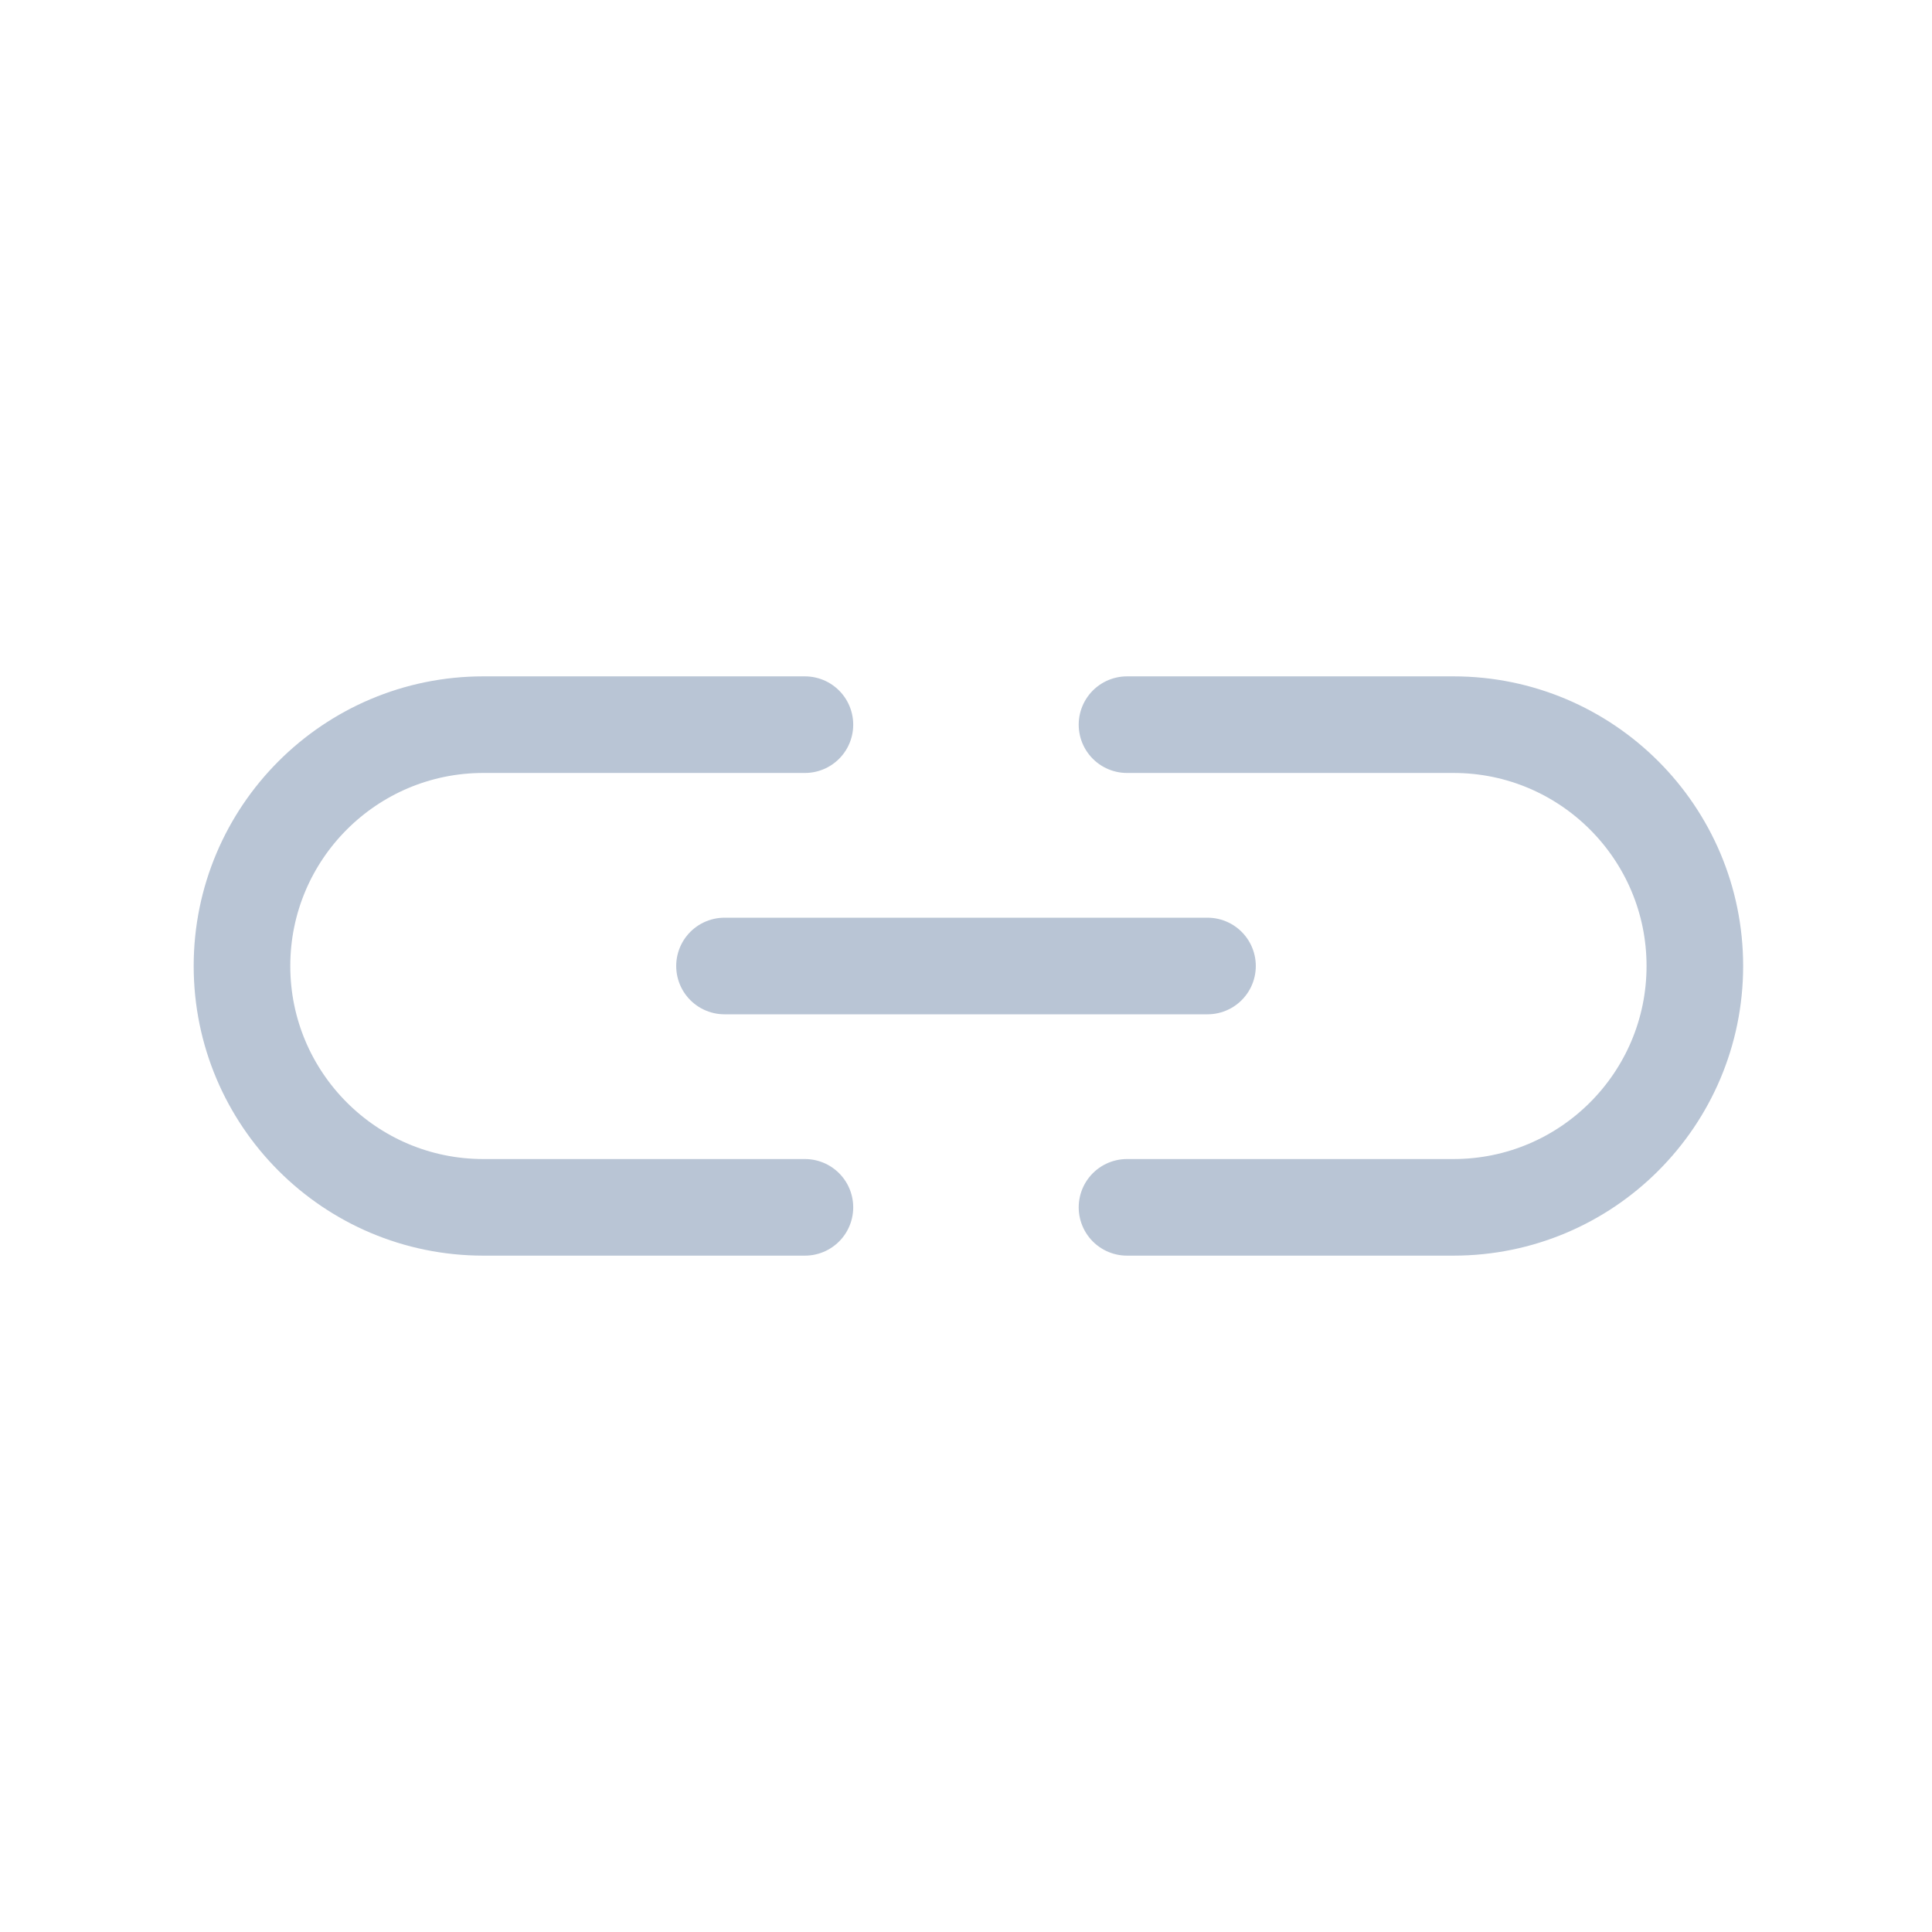 <svg width="24" height="24" viewBox="0 0 24 24" fill="none" xmlns="http://www.w3.org/2000/svg">
<path d="M9.999 9.002L6.004 9.002C4.349 9.002 3.006 10.345 3.006 12C3.006 13.655 4.349 14.998 6.004 14.998L9.999 14.998" stroke="#B9C5D5" stroke-width="1.2" stroke-linecap="round" stroke-linejoin="round"/>
<path d="M14 9.002L18.056 9.002C19.711 9.002 21.054 10.345 21.054 12C21.054 13.655 19.711 14.998 18.056 14.998H14" stroke="#B9C5D5" stroke-width="1.2" stroke-linecap="round" stroke-linejoin="round"/>
<path d="M15 12L9 12" stroke="#B9C5D5" stroke-width="1.2" stroke-linecap="round" stroke-linejoin="round"/>
</svg>
